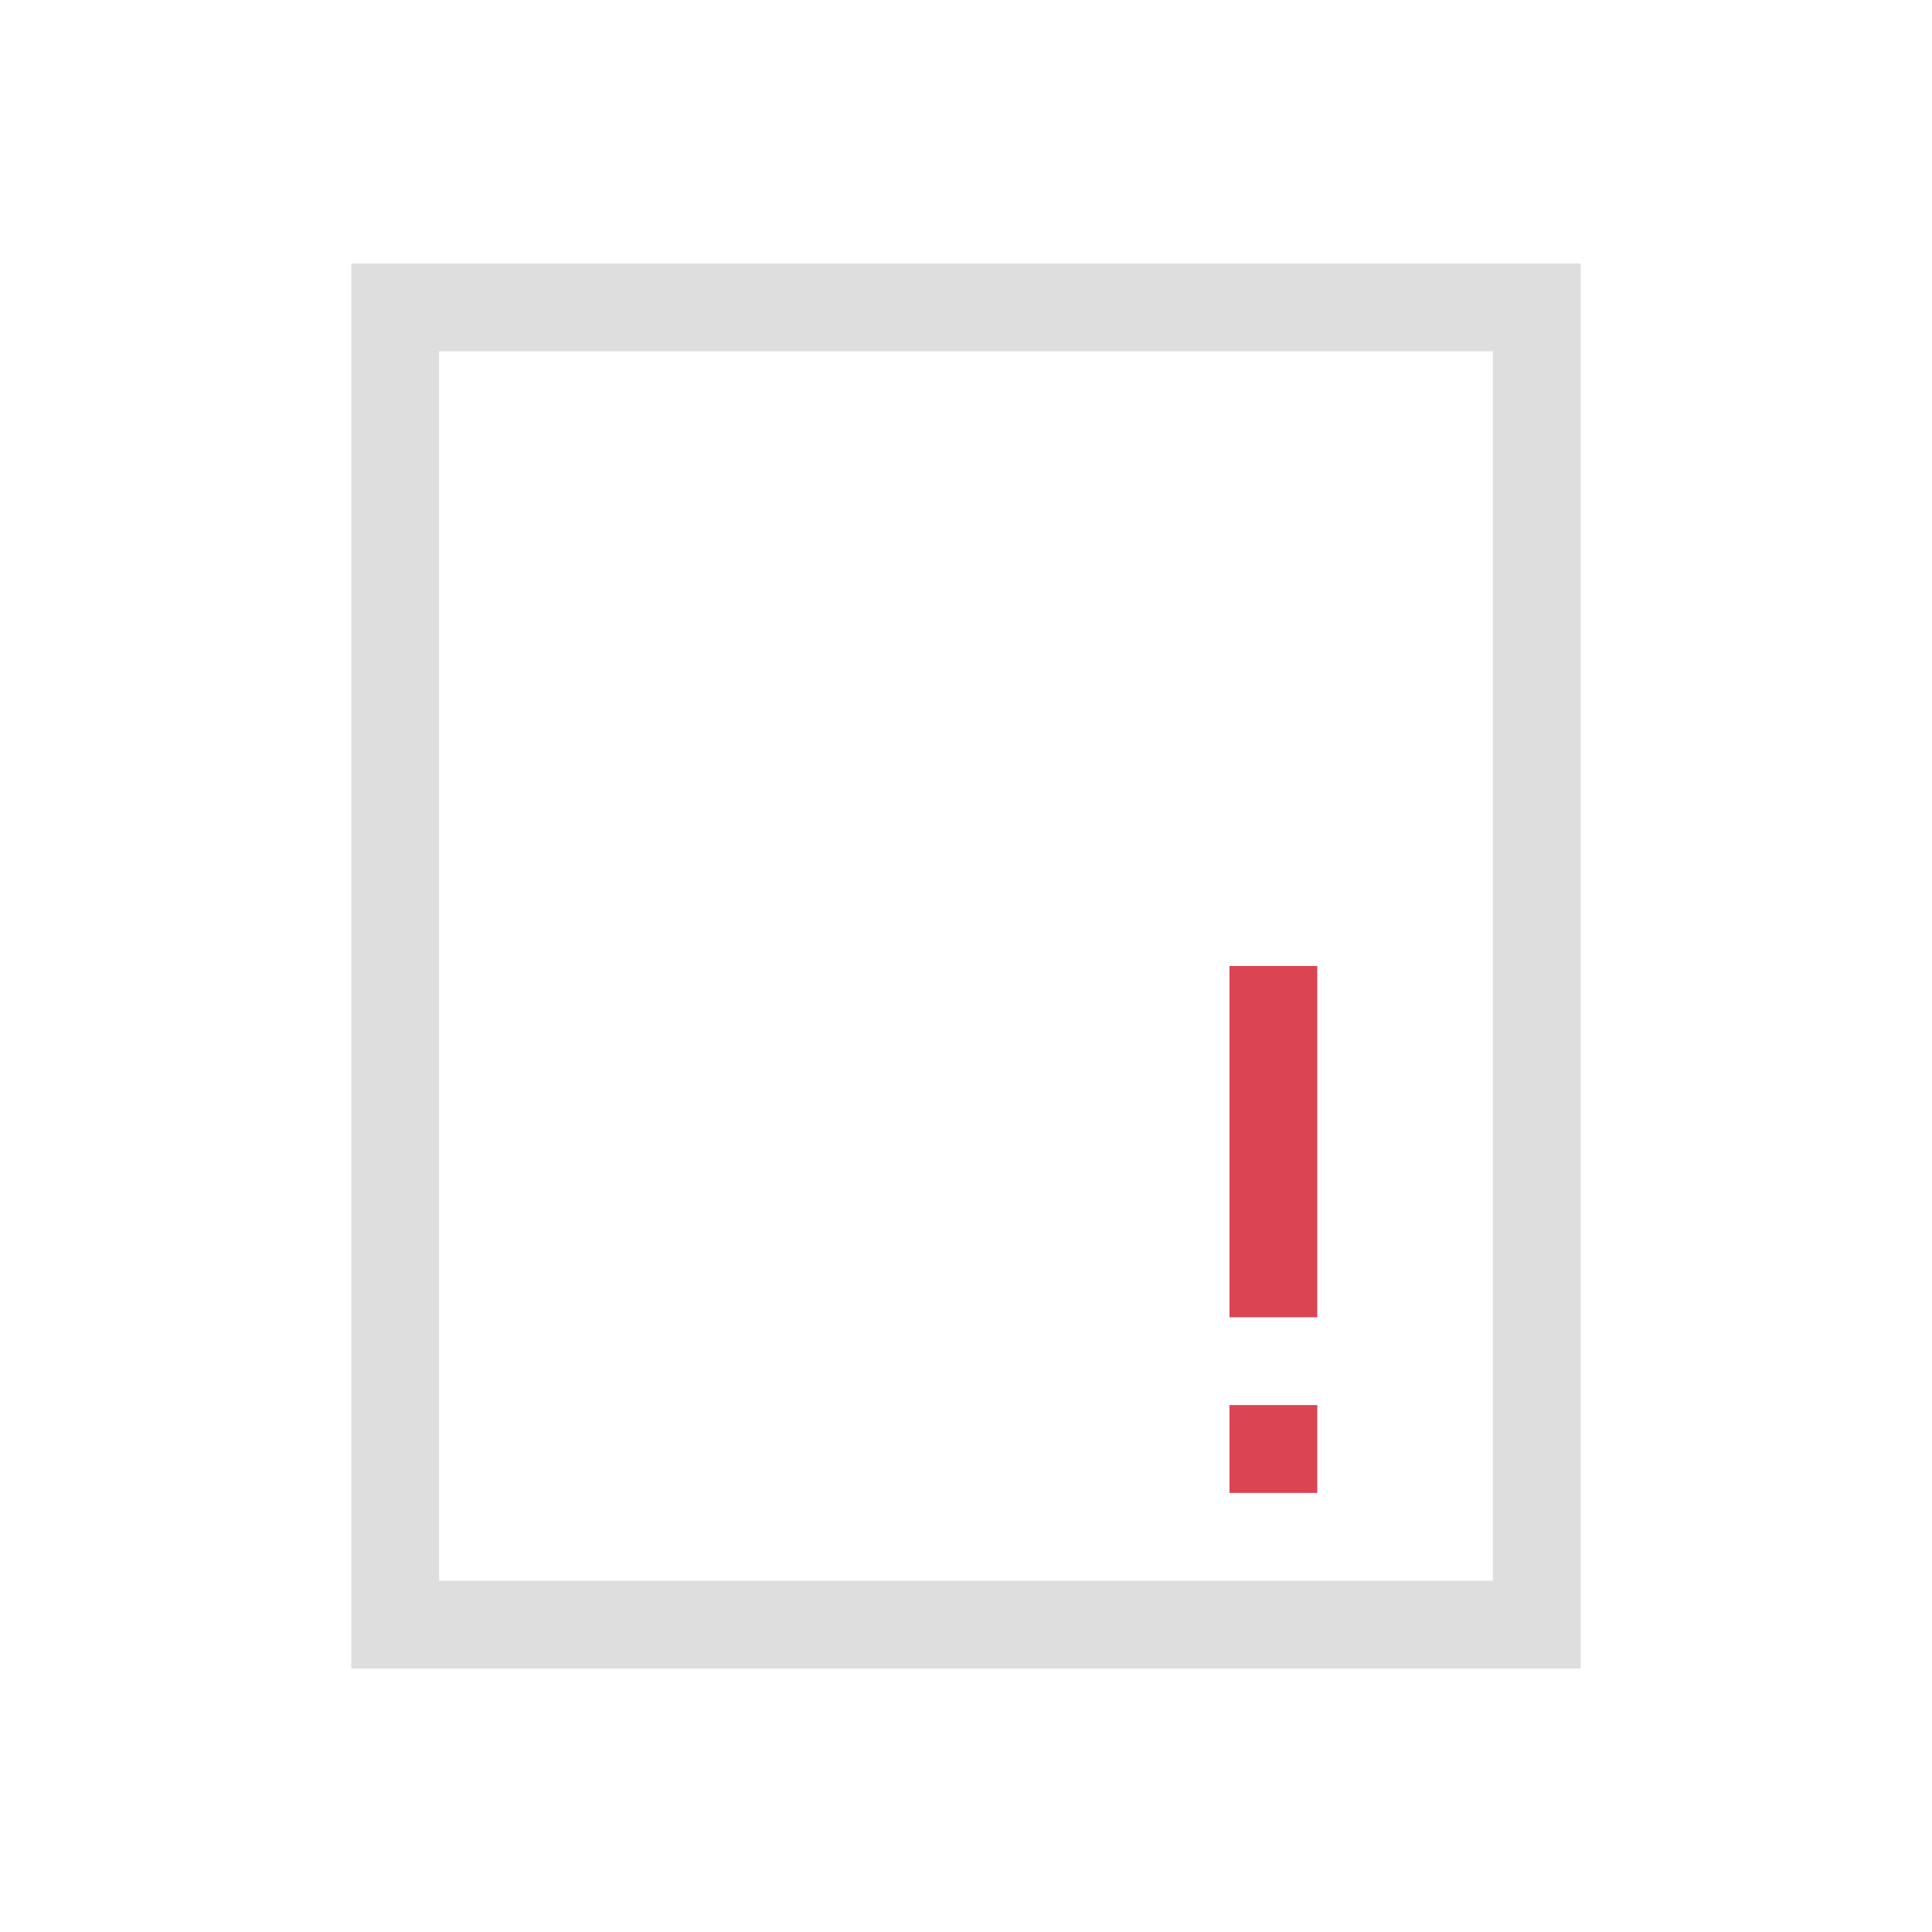 <svg xmlns="http://www.w3.org/2000/svg" viewBox="0 0 22 22"><path d="M4 3v16h14V3H4zm1 1h12v14H5V4z" style="fill:currentColor;fill-opacity:1;stroke:none;color:#dedede"/><path d="M14 11v4h1v-4h-1zm0 5v1h1v-1h-1z" style="fill:#da4453;fill-opacity:1;stroke:none"/></svg>